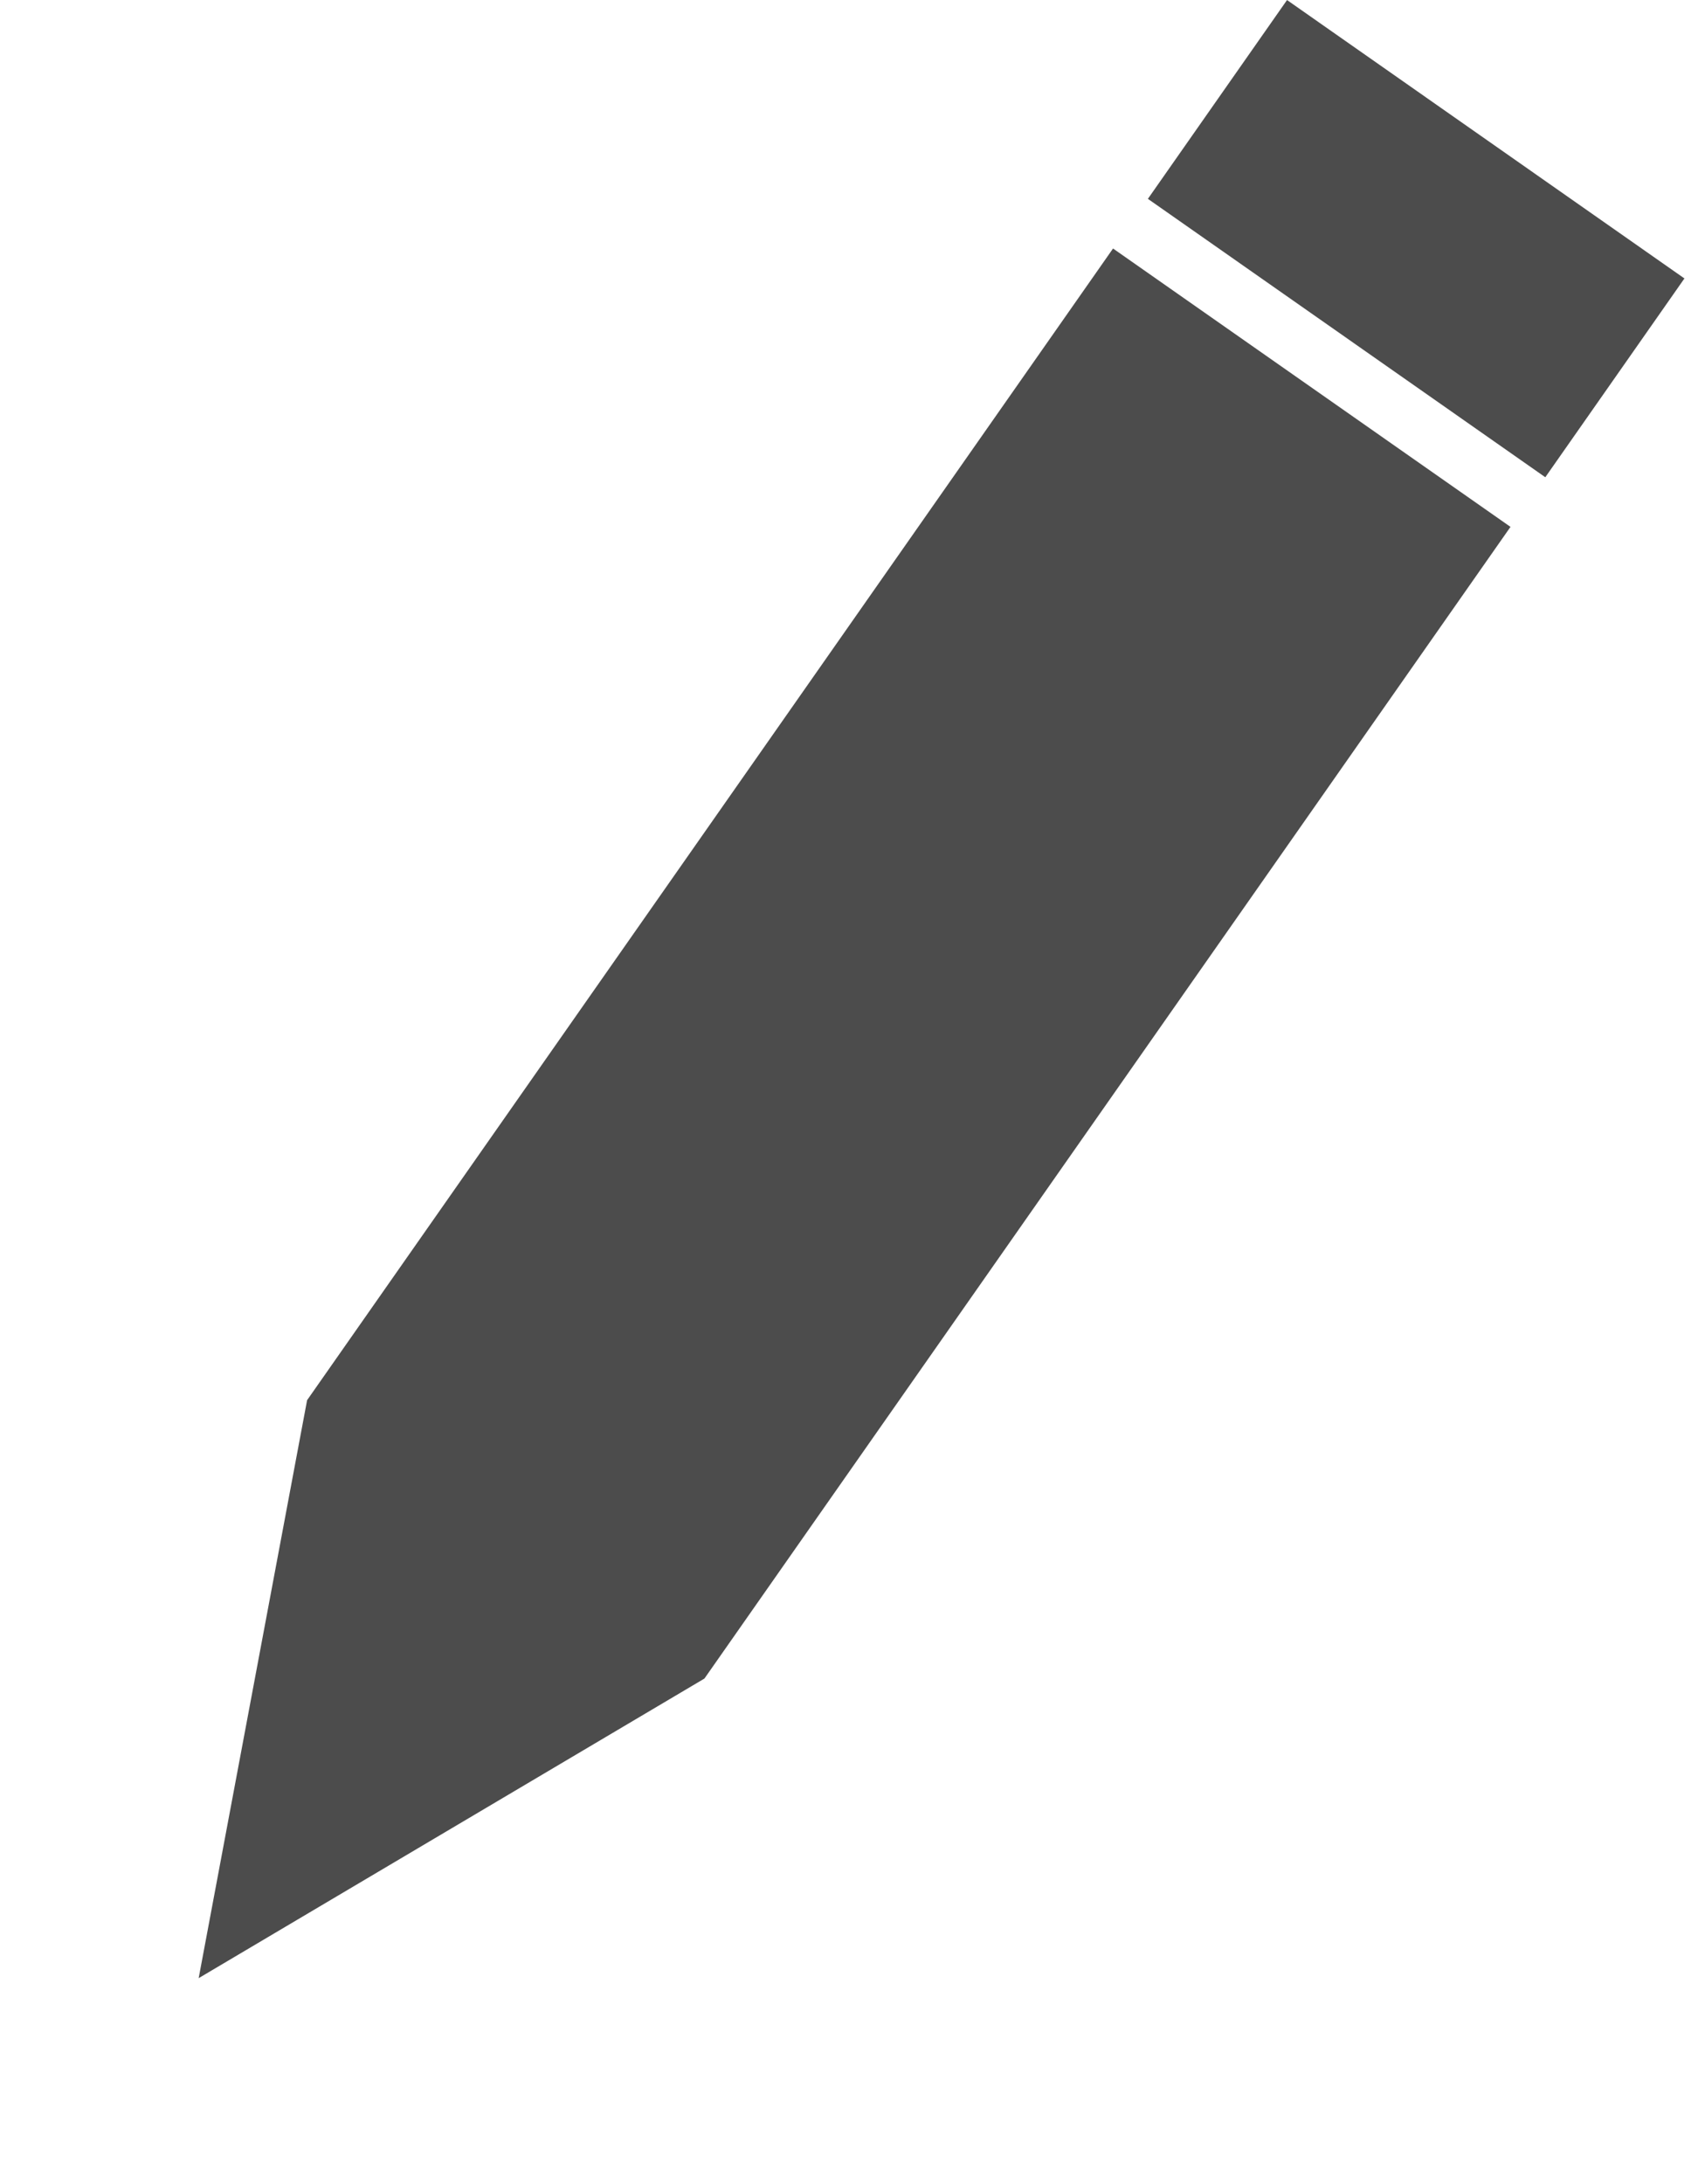 <svg width="14" height="18" viewBox="0 0 14 18" fill="none" xmlns="http://www.w3.org/2000/svg">
<path d="M1.638 16.302L2.532 11.539L9.177 2.048L12.454 4.342L5.808 13.833L1.638 16.302Z" fill="black" fill-opacity="0.7"/>
<rect x="12.741" y="3.933" width="4" height="2" transform="rotate(-145 12.741 3.933)" fill="black" fill-opacity="0.7"/>
</svg>
